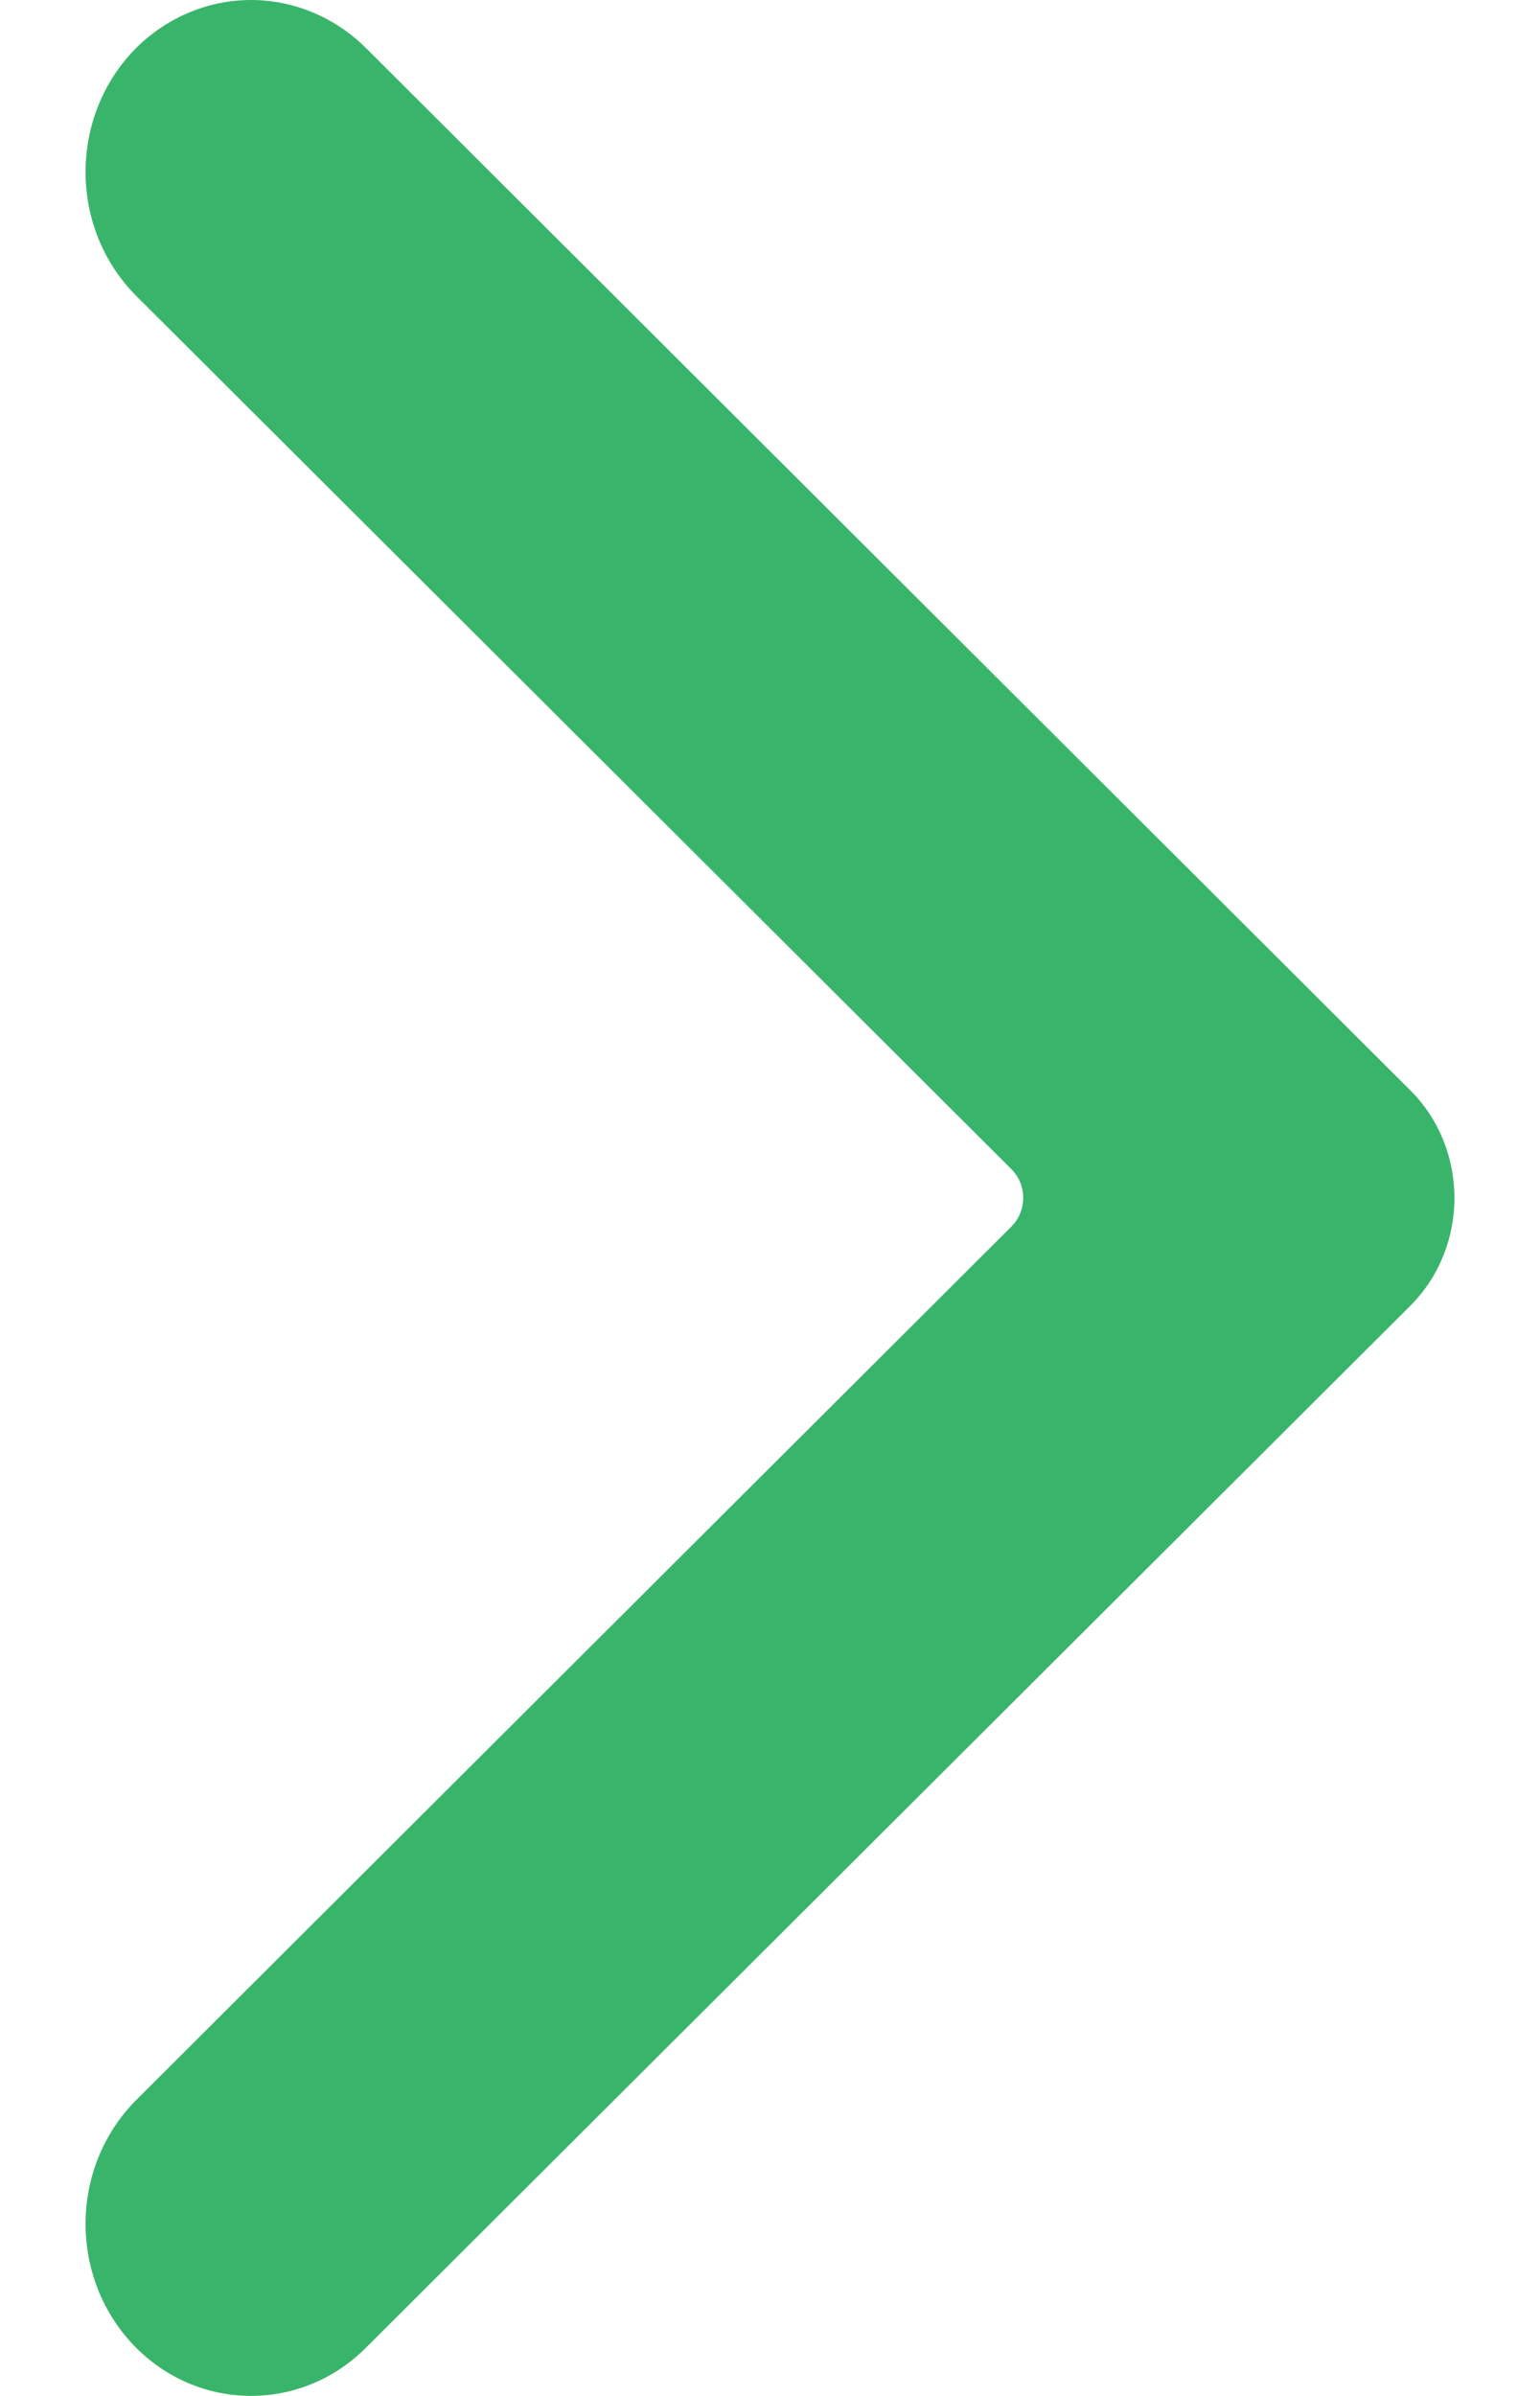 <svg width="9" height="14" viewBox="0 0 9 14" fill="none" xmlns="http://www.w3.org/2000/svg">
<path fill-rule="evenodd" clip-rule="evenodd" d="M2.137 0.279L8.242 6.371C8.586 6.714 8.586 7.286 8.242 7.63L2.137 13.72C1.763 14.093 1.171 14.093 0.797 13.72C0.401 13.324 0.401 12.666 0.797 12.27C0.797 12.27 5.817 7.26 5.91 7.168C6.003 7.076 6.003 6.923 5.91 6.831L0.797 1.73C0.401 1.334 0.401 0.676 0.797 0.279C0.985 0.094 1.226 0 1.467 0C1.708 0 1.949 0.094 2.137 0.279Z" fill="#39B56B"/>
</svg>
